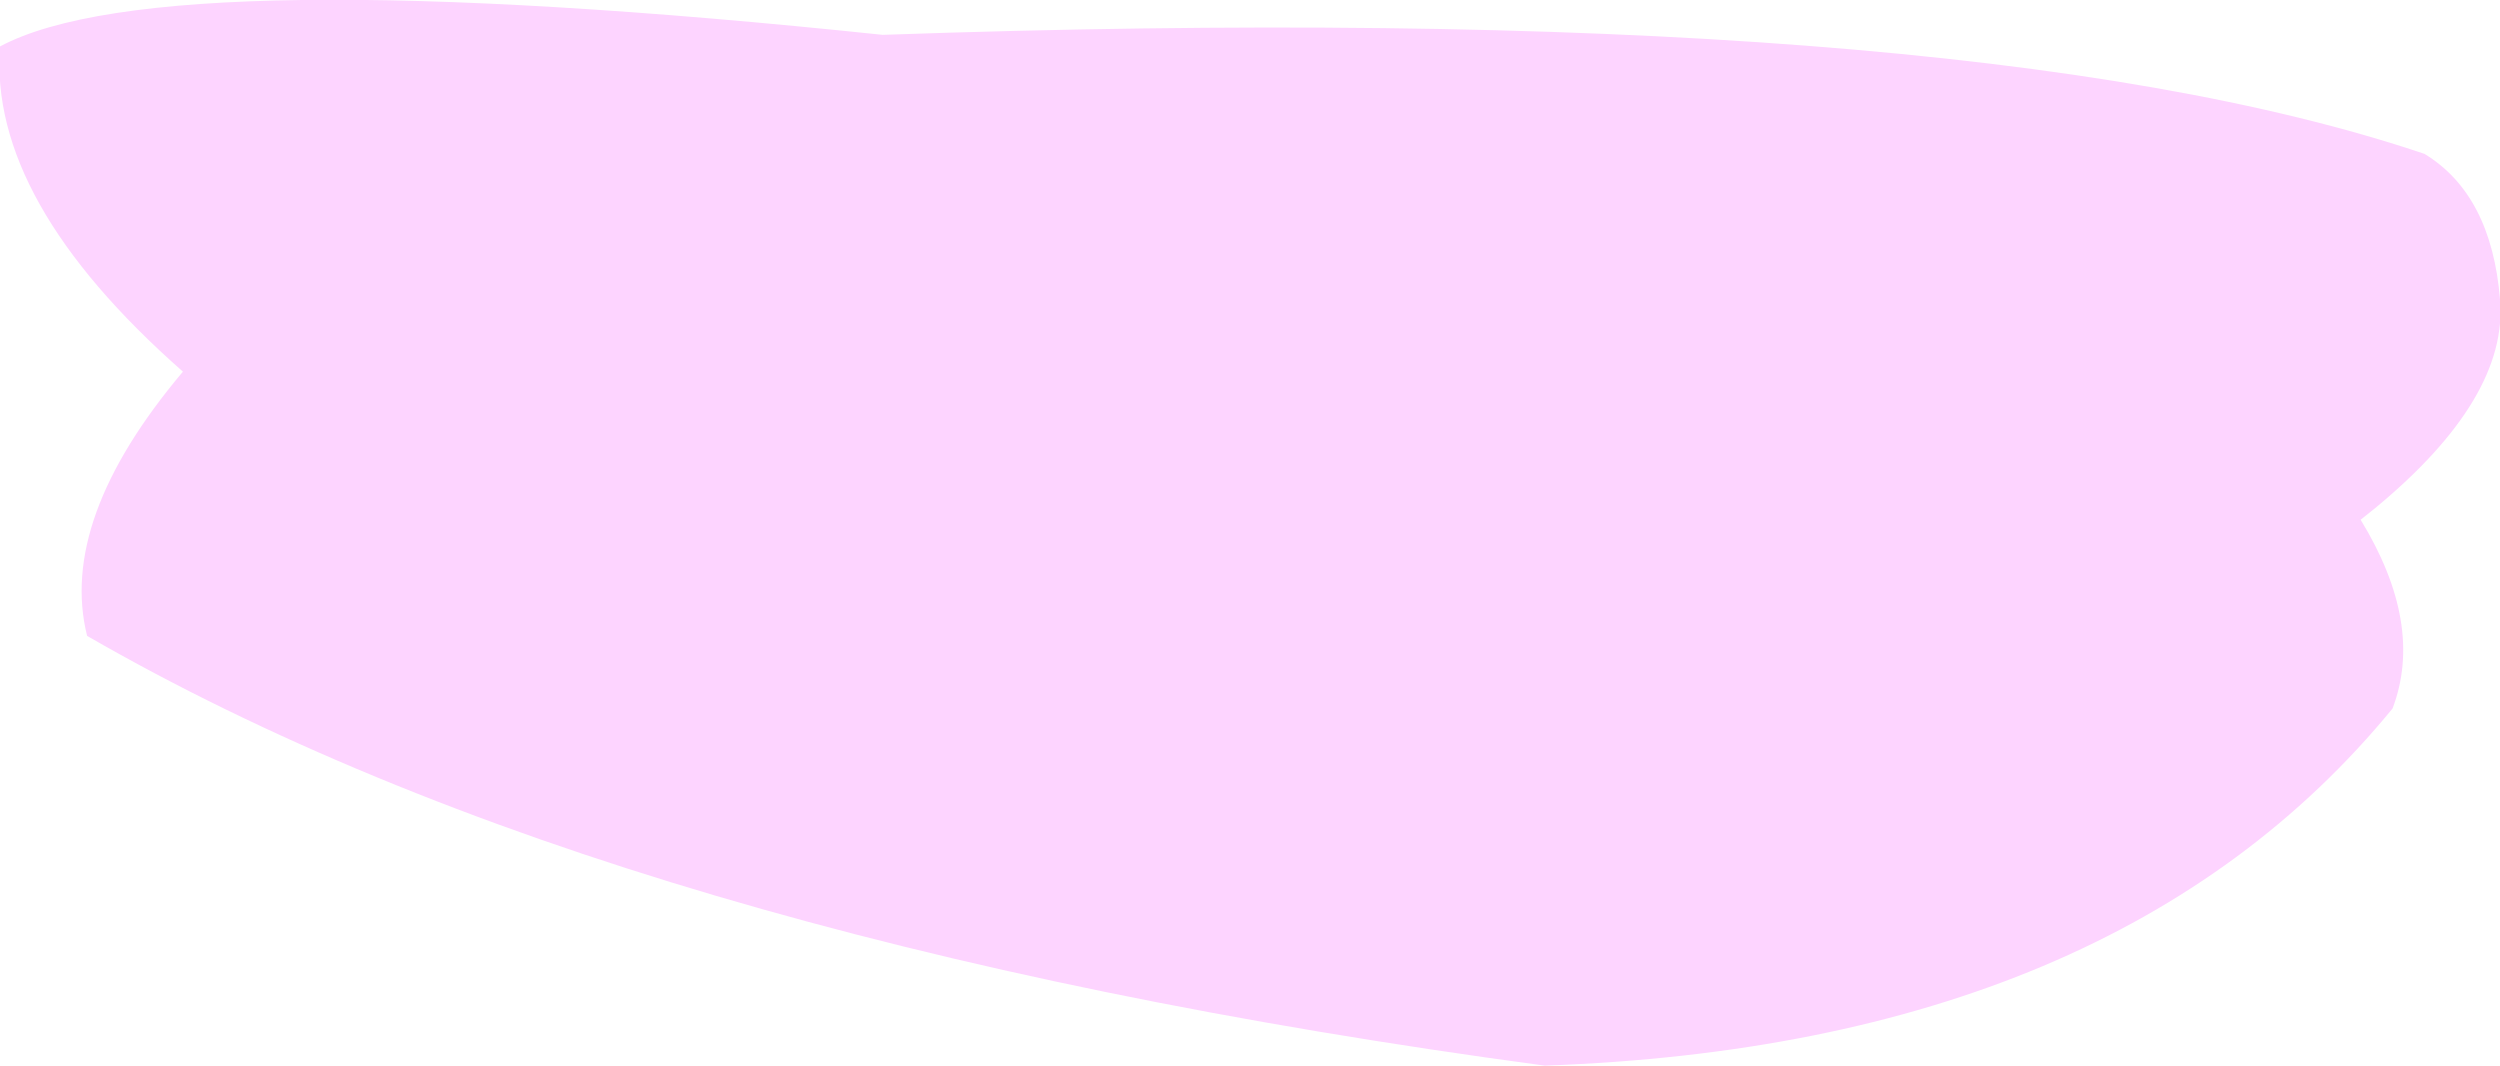 <?xml version="1.0" encoding="UTF-8" standalone="no"?>
<svg xmlns:xlink="http://www.w3.org/1999/xlink" height="18.35px" width="43.05px" xmlns="http://www.w3.org/2000/svg">
  <g transform="matrix(1.0, 0.0, 0.0, 1.0, 21.5, 9.2)">
    <path d="M-21.5 -8.4 Q-18.7 -9.9 -6.3 -8.6 12.25 -9.25 20.25 -6.55 21.4 -5.85 21.55 -4.05 21.7 -2.35 19.4 -0.45 L19.15 -0.25 Q20.25 1.55 19.7 3.0 14.95 8.8 5.1 9.15 -10.9 7.0 -20.0 1.75 -20.5 -0.25 -18.35 -2.8 -21.7 -5.75 -21.5 -8.4" fill="#fdd4ff" fill-rule="evenodd" stroke="none"/>
  </g>
</svg>
